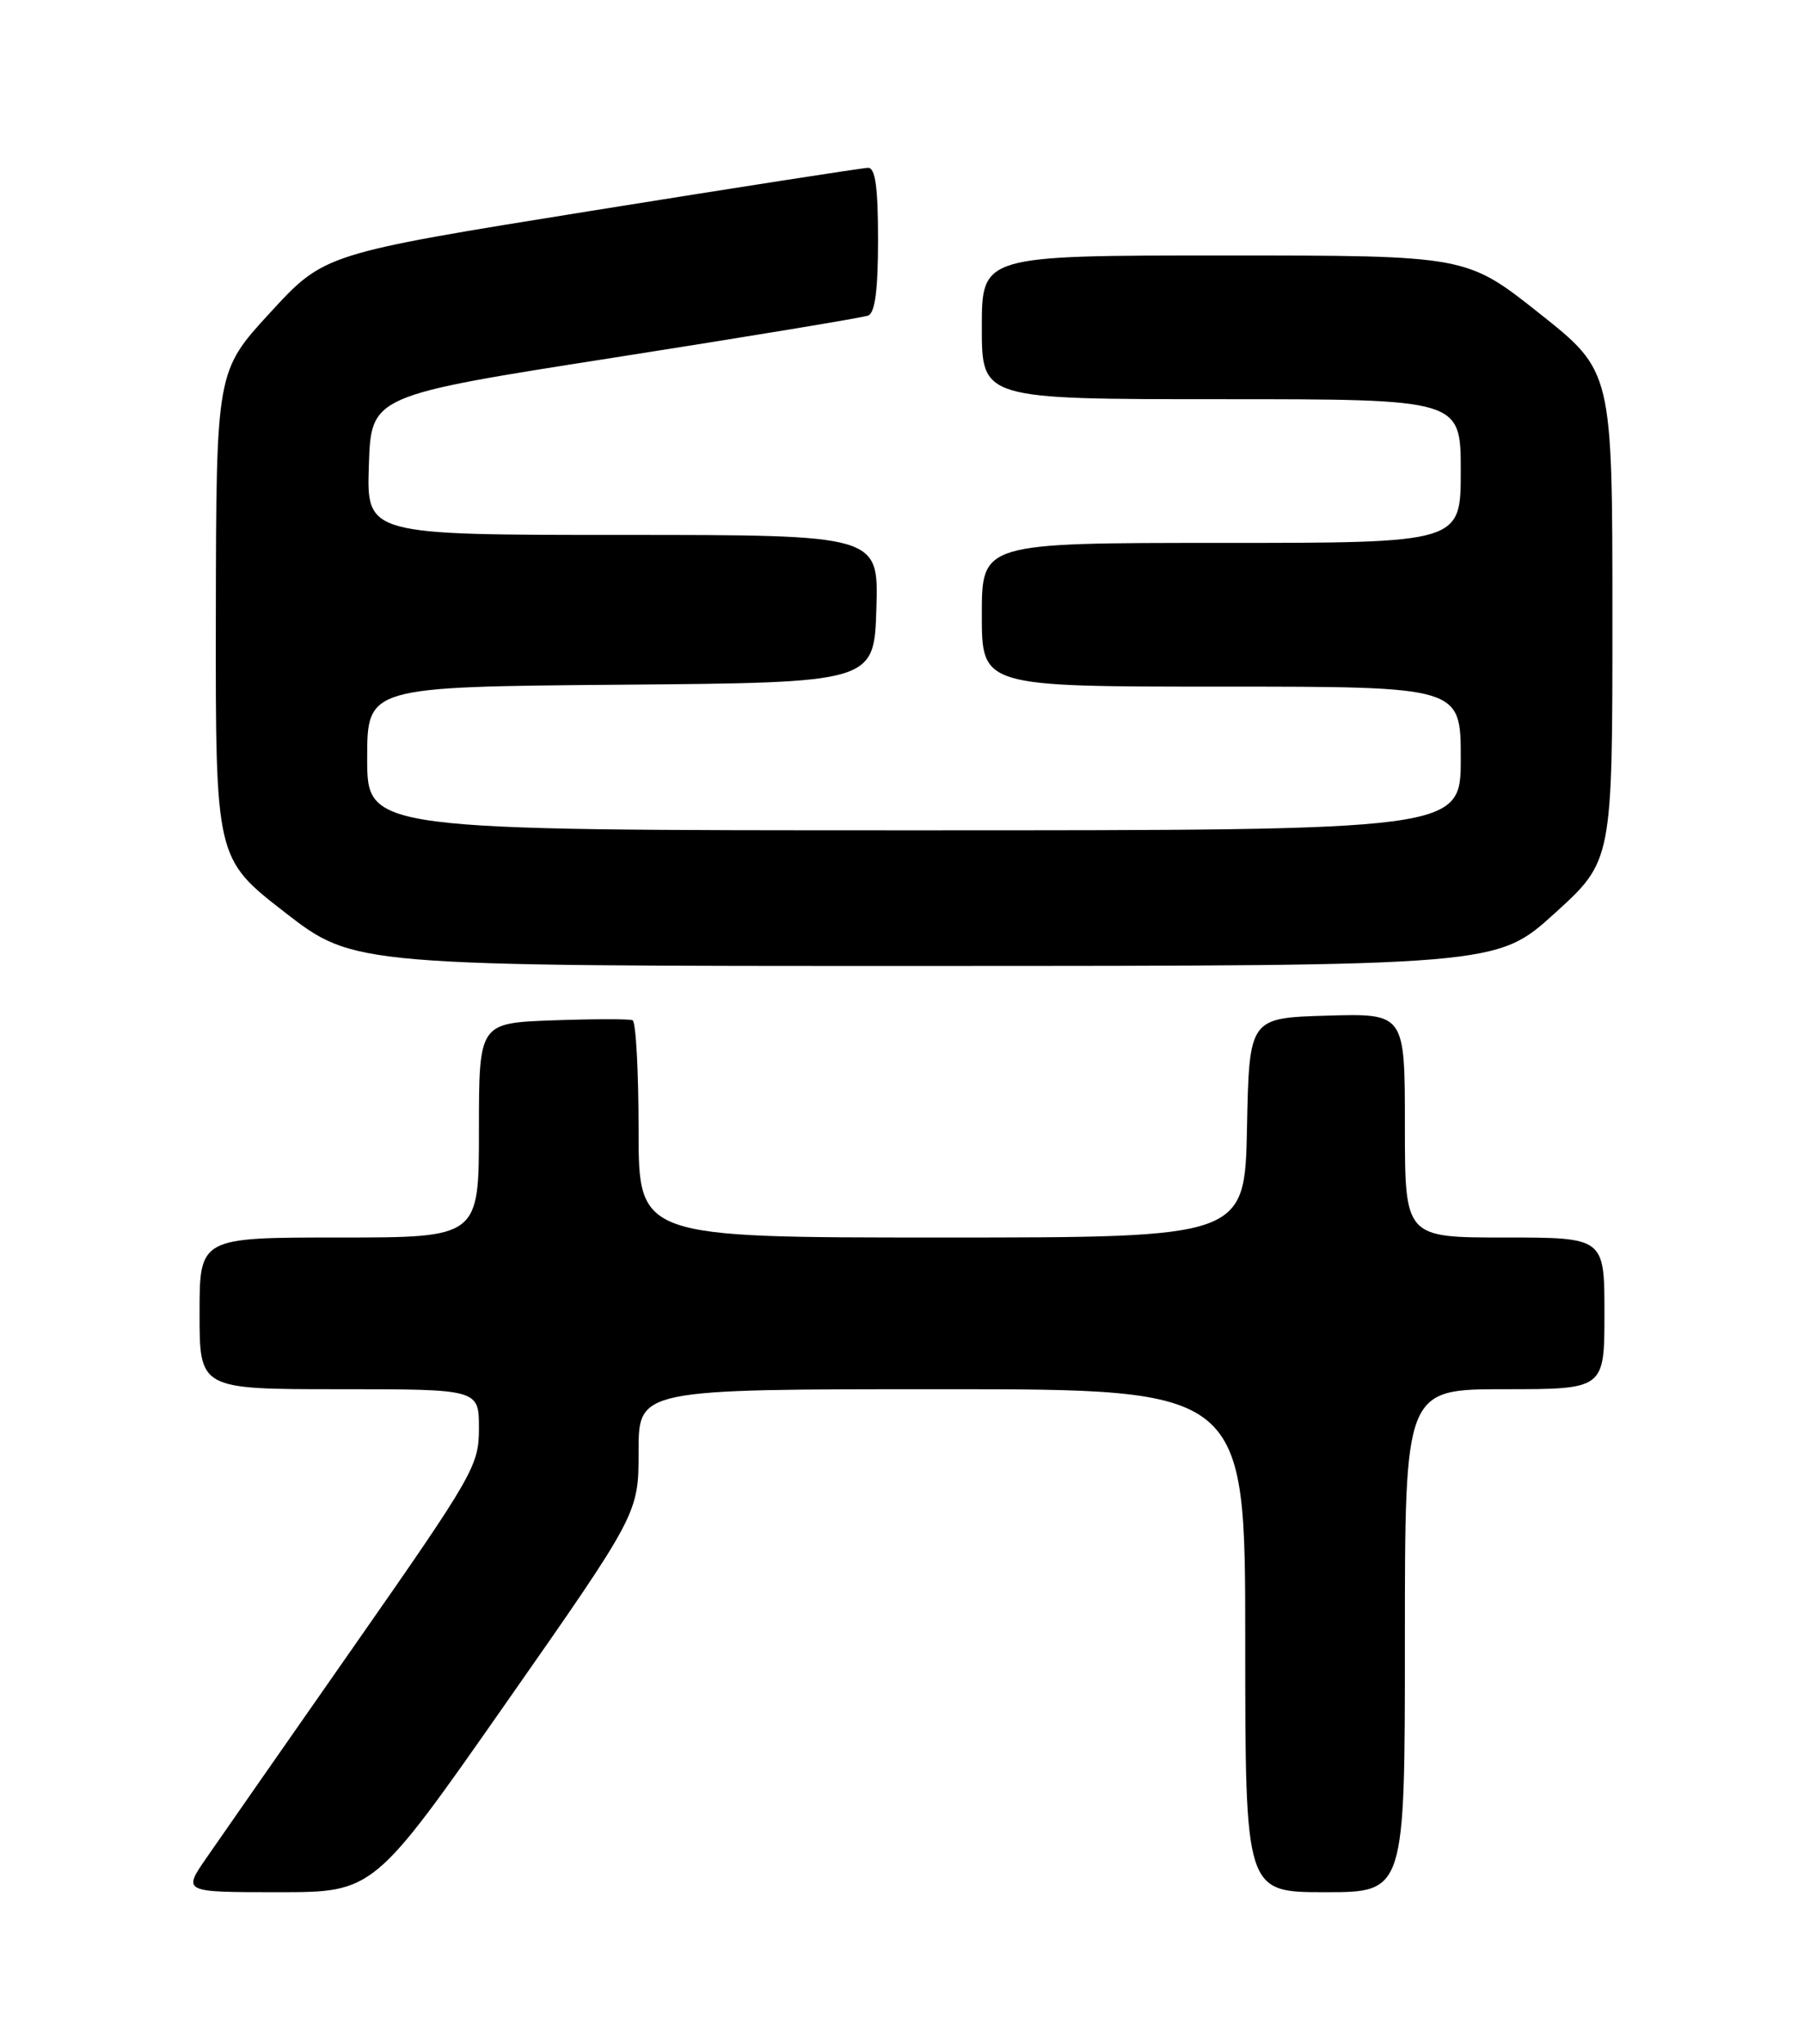 <?xml version="1.0" encoding="UTF-8" standalone="no"?>
<!DOCTYPE svg PUBLIC "-//W3C//DTD SVG 1.1//EN" "http://www.w3.org/Graphics/SVG/1.1/DTD/svg11.dtd" >
<svg xmlns="http://www.w3.org/2000/svg" xmlns:xlink="http://www.w3.org/1999/xlink" version="1.1" viewBox="0 0 226 256">
 <g >
 <path fill="currentColor"
d=" M 63.41 213.28 C 80.00 189.56 80.00 189.56 80.00 181.78 C 80.00 174.00 80.00 174.00 118.00 174.00 C 156.00 174.00 156.00 174.00 156.00 205.50 C 156.00 237.00 156.00 237.00 166.00 237.00 C 176.00 237.00 176.00 237.00 176.00 205.50 C 176.00 174.00 176.00 174.00 188.50 174.00 C 201.00 174.00 201.00 174.00 201.00 164.50 C 201.00 155.00 201.00 155.00 188.50 155.00 C 176.00 155.00 176.00 155.00 176.00 140.96 C 176.00 126.93 176.00 126.93 166.25 127.21 C 156.50 127.50 156.50 127.50 156.22 141.25 C 155.94 155.00 155.94 155.00 117.97 155.00 C 80.00 155.00 80.00 155.00 80.00 141.56 C 80.00 134.17 79.66 127.97 79.25 127.79 C 78.84 127.61 74.34 127.62 69.25 127.80 C 60.00 128.14 60.00 128.14 60.00 141.57 C 60.00 155.00 60.00 155.00 42.50 155.00 C 25.00 155.00 25.00 155.00 25.00 164.50 C 25.00 174.00 25.00 174.00 42.50 174.00 C 60.00 174.00 60.00 174.00 60.00 178.89 C 60.00 183.57 59.36 184.69 44.38 206.14 C 35.79 218.44 27.44 230.41 25.83 232.75 C 22.90 237.00 22.90 237.00 34.86 237.00 C 46.82 237.00 46.82 237.00 63.41 213.28 Z  M 194.75 114.41 C 202.00 107.83 202.00 107.83 202.00 77.17 C 201.99 46.50 201.99 46.50 192.85 39.25 C 183.71 32.00 183.71 32.00 153.35 32.00 C 123.00 32.00 123.00 32.00 123.00 41.00 C 123.00 50.00 123.00 50.00 153.00 50.00 C 183.00 50.00 183.00 50.00 183.00 59.00 C 183.00 68.00 183.00 68.00 153.00 68.00 C 123.00 68.00 123.00 68.00 123.00 77.00 C 123.00 86.00 123.00 86.00 153.00 86.00 C 183.00 86.00 183.00 86.00 183.00 95.00 C 183.00 104.00 183.00 104.00 114.50 104.00 C 46.00 104.00 46.00 104.00 46.00 95.01 C 46.00 86.03 46.00 86.03 77.75 85.76 C 109.50 85.50 109.50 85.50 109.79 76.25 C 110.08 67.00 110.08 67.00 78.00 67.00 C 45.92 67.00 45.92 67.00 46.21 58.27 C 46.50 49.55 46.50 49.55 77.00 44.78 C 93.78 42.15 108.06 39.79 108.75 39.53 C 109.62 39.20 110.00 36.34 110.00 30.03 C 110.00 23.46 109.66 21.01 108.75 21.02 C 108.06 21.03 92.45 23.46 74.06 26.41 C 40.63 31.78 40.63 31.78 33.86 39.14 C 27.09 46.50 27.09 46.50 27.04 77.02 C 27.00 107.53 27.00 107.53 35.68 114.27 C 44.36 121.00 44.36 121.00 115.93 120.99 C 187.50 120.98 187.50 120.98 194.75 114.41 Z "/>
</g>
</svg>
